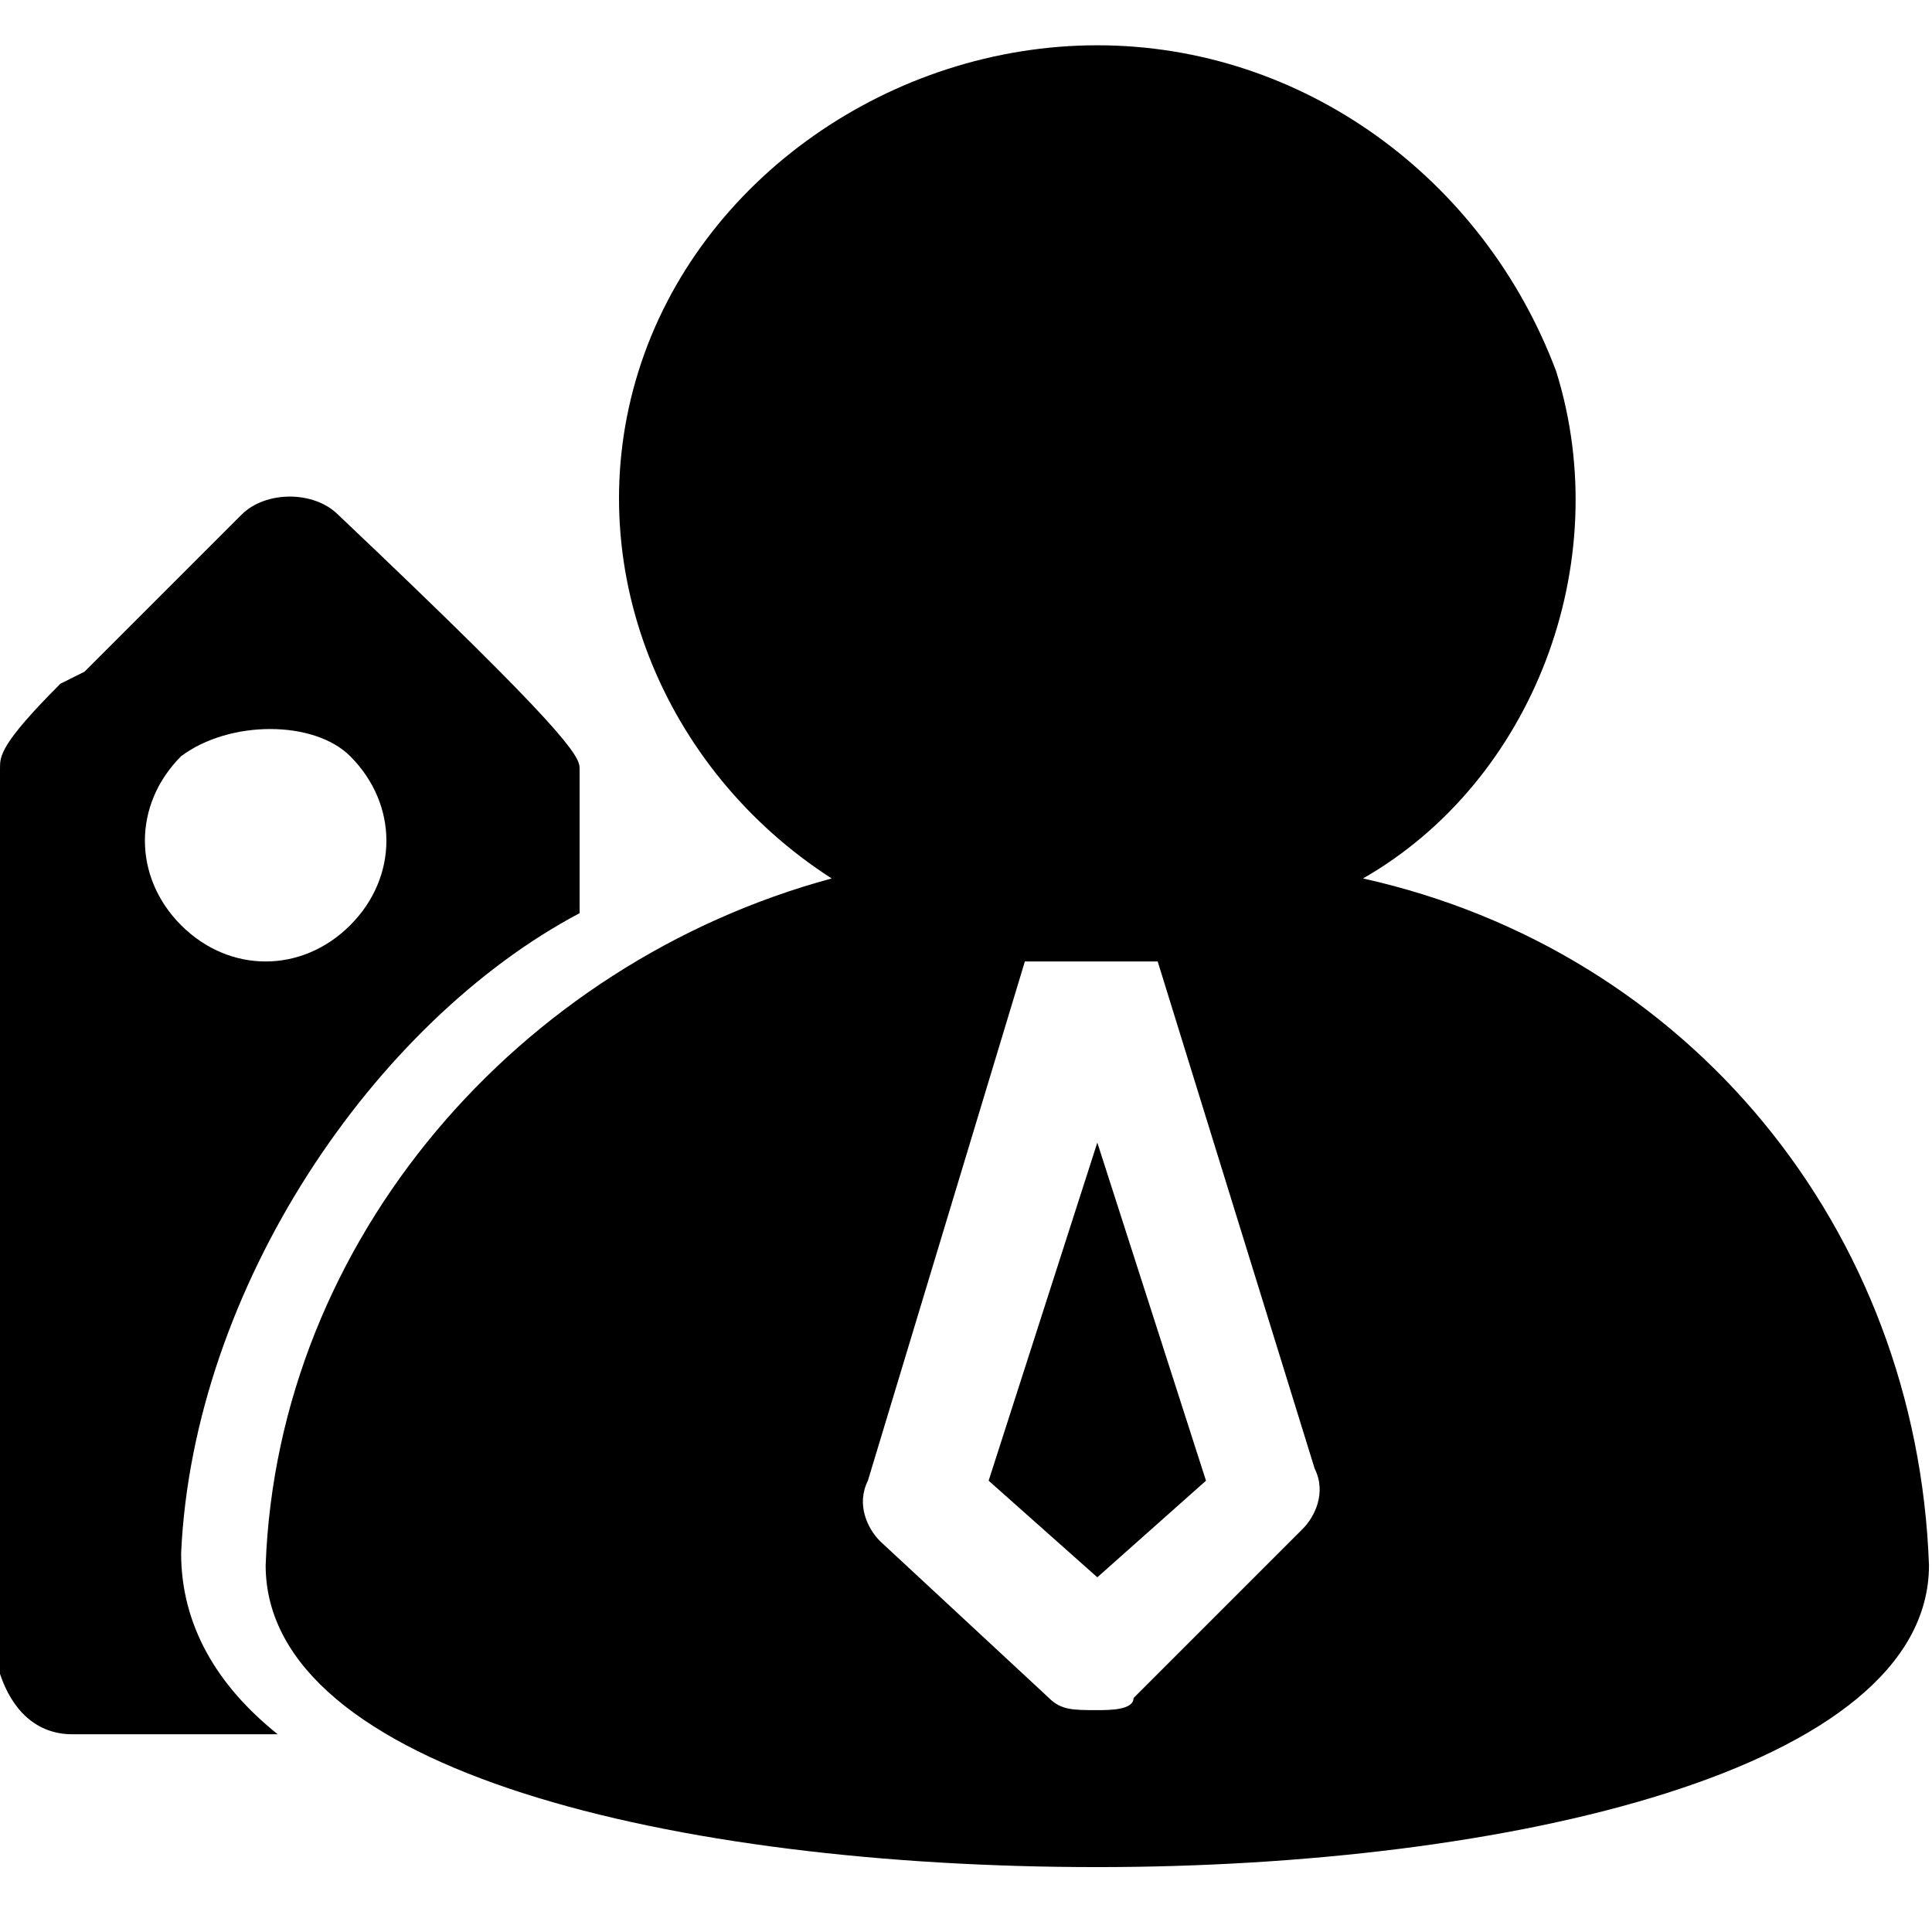 <?xml version="1.0" encoding="utf-8"?>
<!-- Generator: Adobe Illustrator 23.0.2, SVG Export Plug-In . SVG Version: 6.00 Build 0)  -->
<svg version="1.1" id="图层_1" xmlns="http://www.w3.org/2000/svg" xmlns:xlink="http://www.w3.org/1999/xlink" x="0px" y="0px"
	 viewBox="0 0 128 128" style="enable-background:new 0 0 128 128;" xml:space="preserve">
<path d="M5.6,44.5l0.8-0.8c3.2-3.2,6.4-6.4,9.6-9.6c1.6-1.6,4.8-1.6,6.4,0c15.2,14.4,16,16,16,16.8v9.6
	C24.8,67.7,12.8,85.3,12,102.9c0,4.8,2.4,8.8,6.4,12H4.8c-2.4,0-4-1.6-4.8-4v-0.8V50.9c0-0.8,0-1.6,4-5.6L5.6,44.5L5.6,44.5z
	 M12,50.1c-3.2,3.2-3.2,8,0,11.2c3.2,3.2,8,3.2,11.2,0c3.2-3.2,3.2-8,0-11.2C20.8,47.7,15.2,47.7,12,50.1L12,50.1z"/>
<path d="M72.7,3c13.6,0,25.6,8.8,30.4,21.6c4,12.8-1.6,27.2-12.8,33.6c21.6,4.8,36.7,23.2,37.5,45.5c0,13.6-28,20-55.1,20
	c-28,0-55.1-6.4-55.1-20c0.8-21.6,16.8-39.9,37.5-45.5c-11.2-7.2-16.8-20.8-12.8-33.6C46.3,11.8,59.1,3,72.7,3L72.7,3z M76.7,63.7
	h-8.8L57.5,98.1c-0.8,1.6,0,3.2,0.8,4l11.2,10.4c0.8,0.8,1.6,0.8,3.2,0.8c0.8,0,2.4,0,2.4-0.8l11.2-11.2c0.8-0.8,1.6-2.4,0.8-4
	L76.7,63.7z M72.7,75.7l7.2,22.4l-7.2,6.4l-7.2-6.4L72.7,75.7z"/>
</svg>
